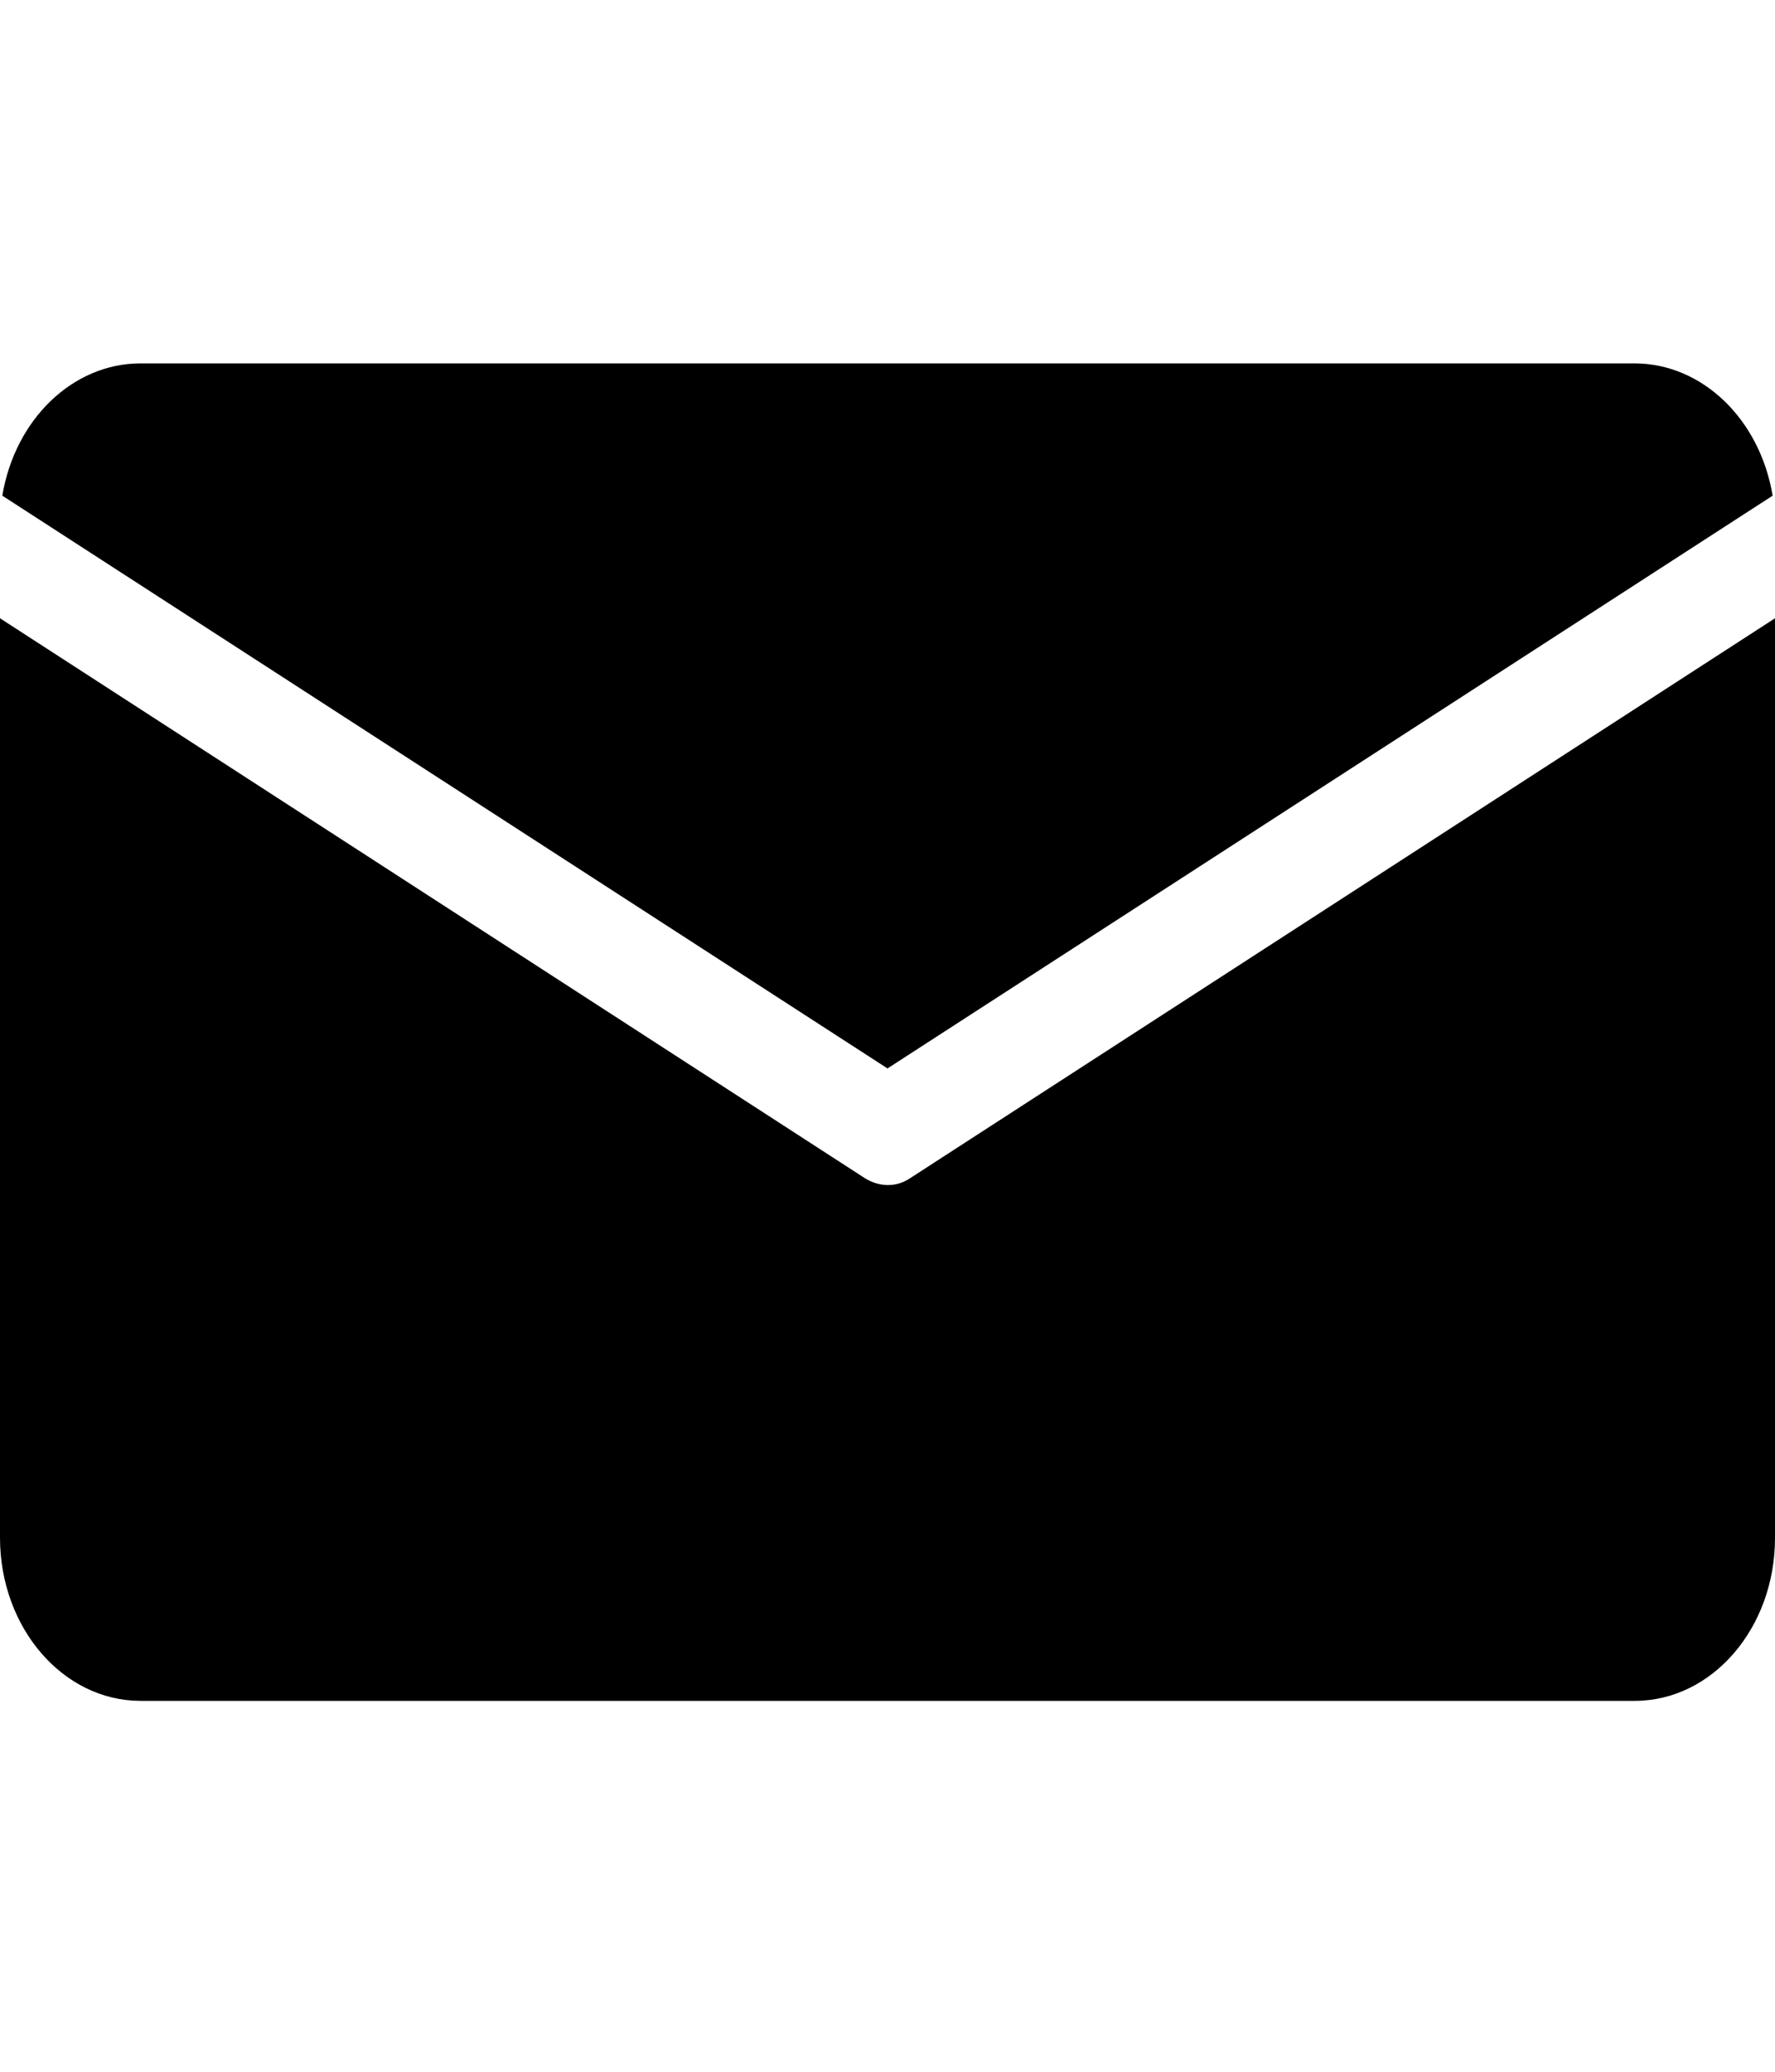 <svg width="30" height="35" viewBox="0 0 30 35" fill="none" xmlns="http://www.w3.org/2000/svg">
<path d="M2.368 6.139H27.632C28.769 6.143 29.744 7.079 29.96 8.374L15 18.05L0.039 8.374C0.256 7.079 1.231 6.143 2.368 6.139ZM27.632 28.734H2.368C1.062 28.729 0.004 27.501 0 25.985V10.445L14.613 19.901C14.732 19.977 14.865 20.018 15 20.02C15.136 20.022 15.27 19.981 15.387 19.901L30 10.445V25.985C29.999 27.503 28.939 28.733 27.632 28.734Z" fill="black"/>
</svg>
